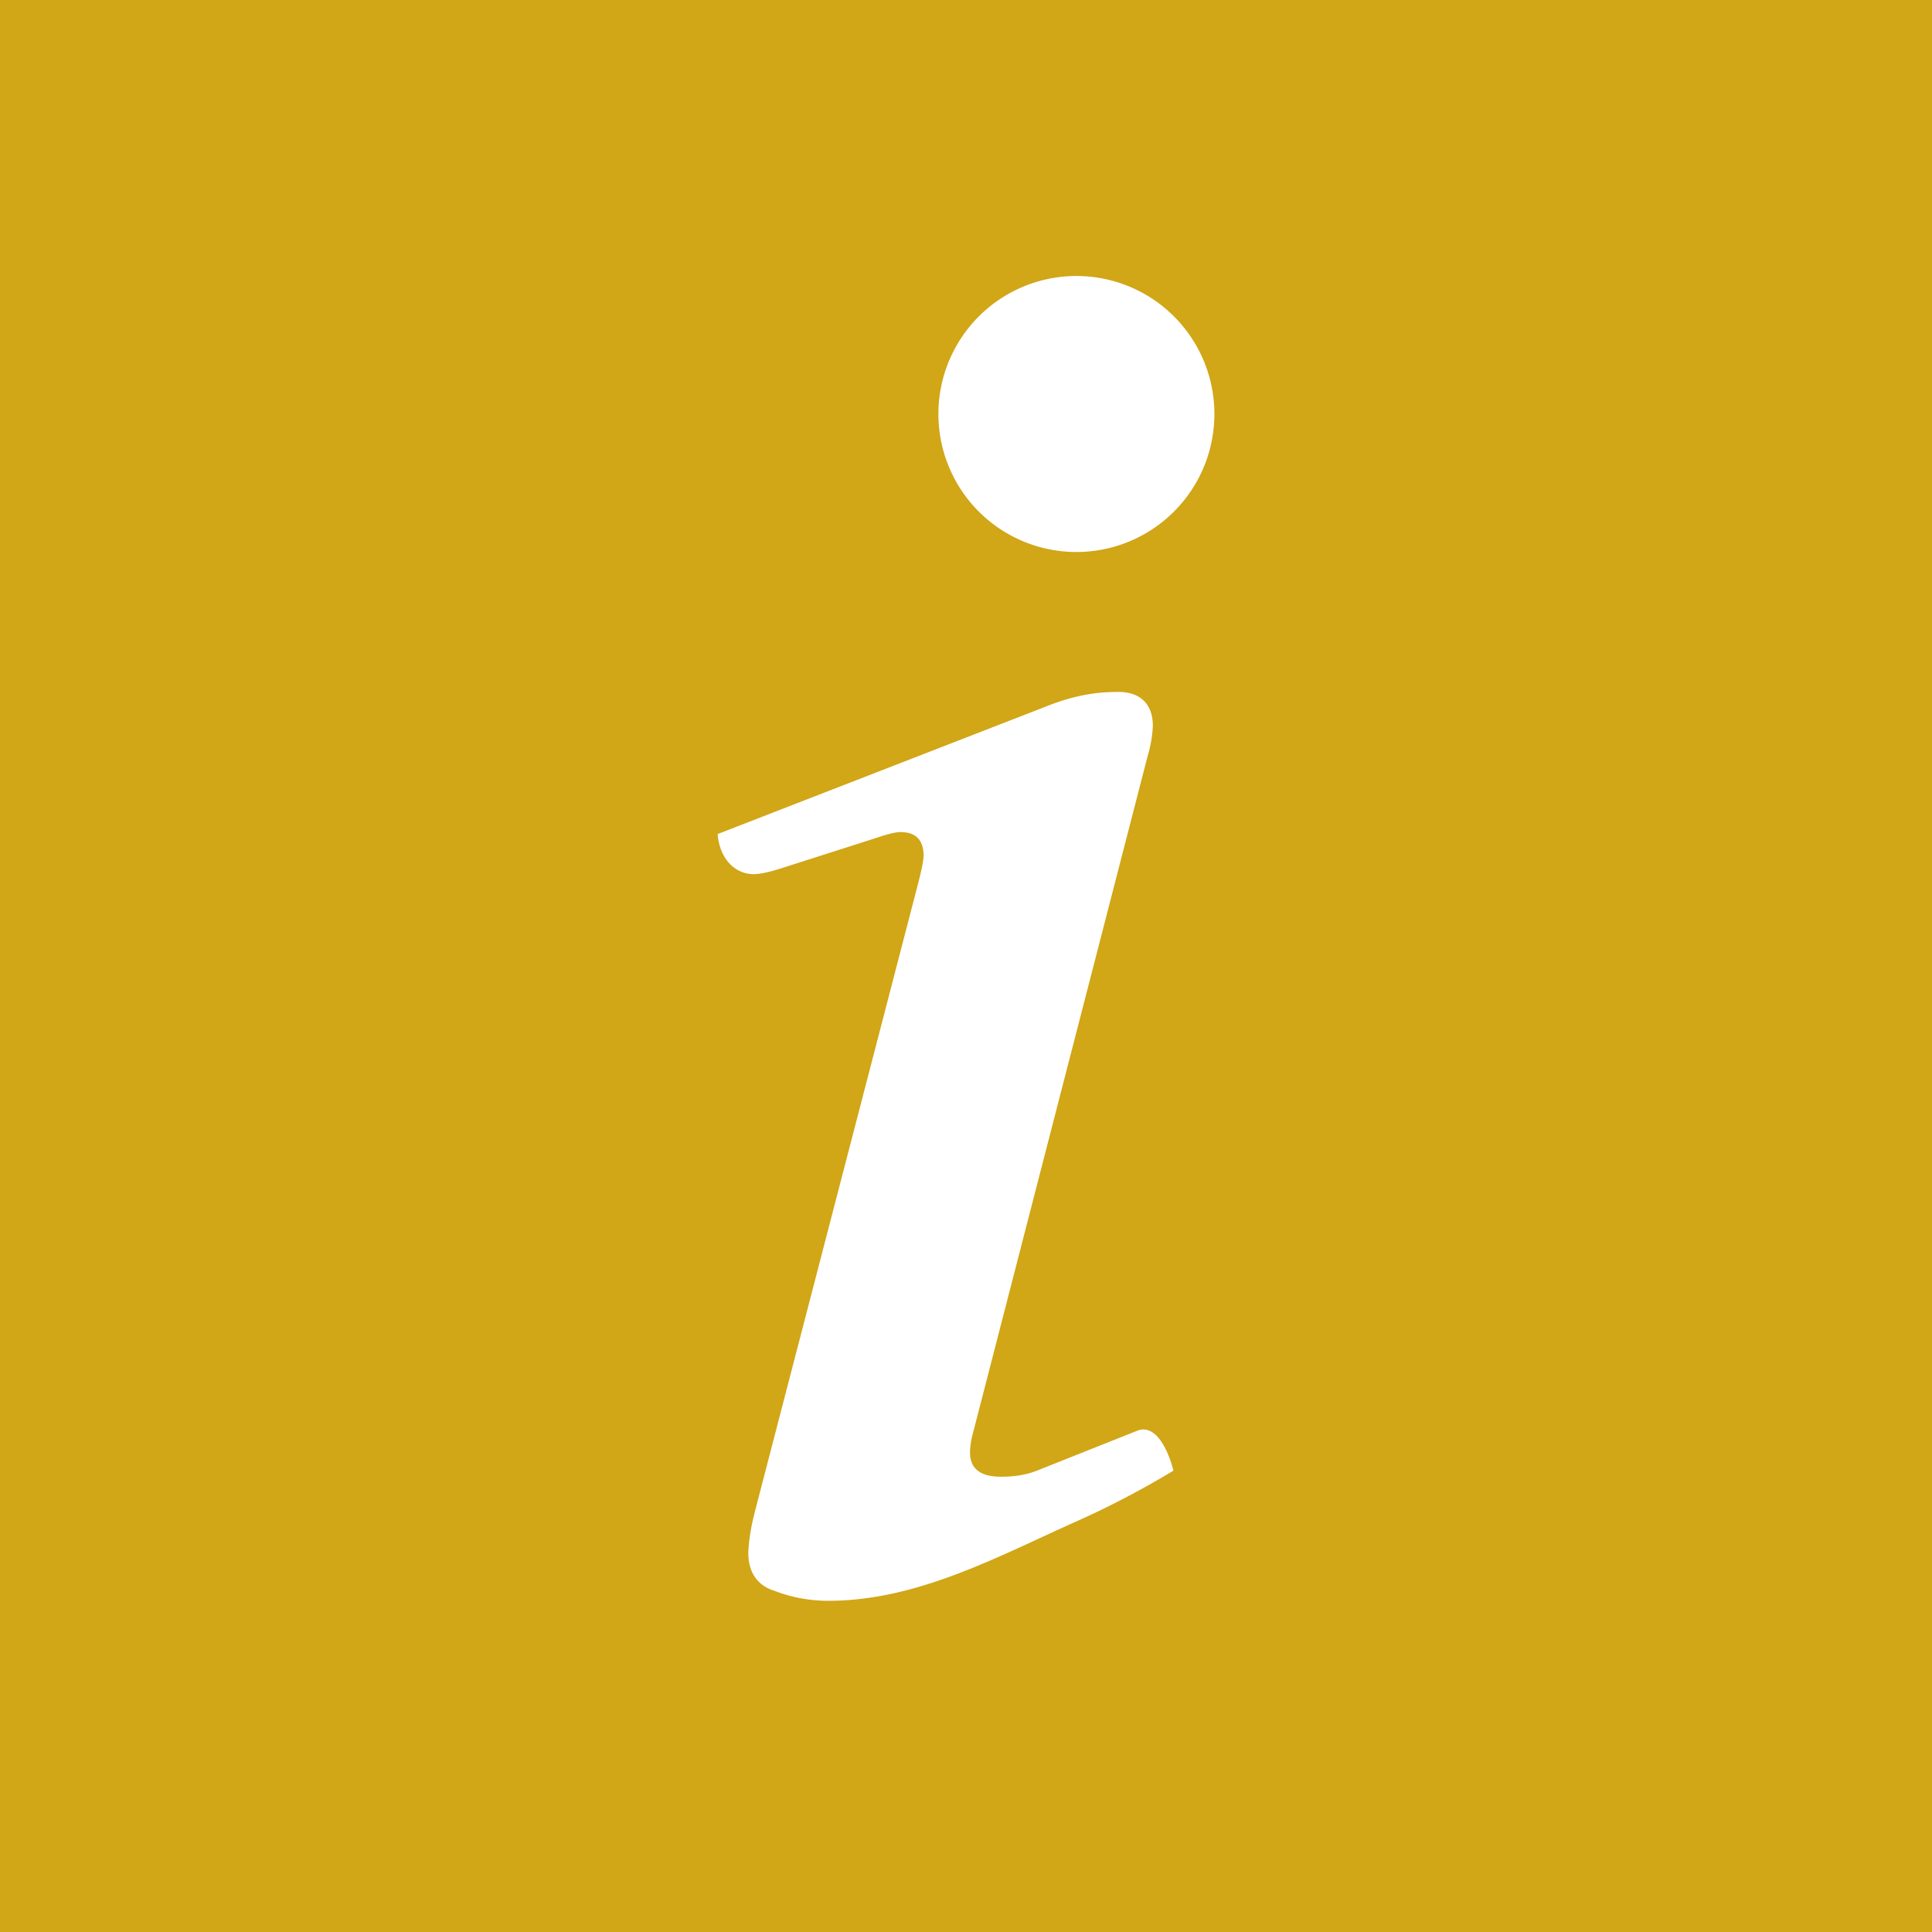 <svg xmlns="http://www.w3.org/2000/svg" width="35" height="35" viewBox="0 0 35 35"><path fill="#d1a617" d="M0 0h35v35H0z"/><path d="M19.5 5a2.5 2.5 0 100 5 2.5 2.5 0 000-5zm-.527 7.79L13 15.11c.042.478.338.726.652.726.125 0 .295-.04.514-.11l1.586-.507c.254-.082.436-.145.56-.145.28 0 .42.144.42.434 0 .048-.025.208-.093.472l-2.94 11.314c-.07.272-.118.478-.139.762-.029.41.156.665.467.762.311.12.637.182.979.182 1.634 0 3.114-.826 4.525-1.452a16.273 16.273 0 001.727-.906c-.125-.483-.364-.84-.653-.724l-1.82.724c-.213.085-.435.11-.652.11-.373 0-.56-.146-.56-.436 0-.073.009-.183.046-.326l3.172-12.295a2.25 2.25 0 00.094-.545c0-.411-.246-.615-.622-.615-.358 0-.745.042-1.29.254z" fill="#fff"/></svg>